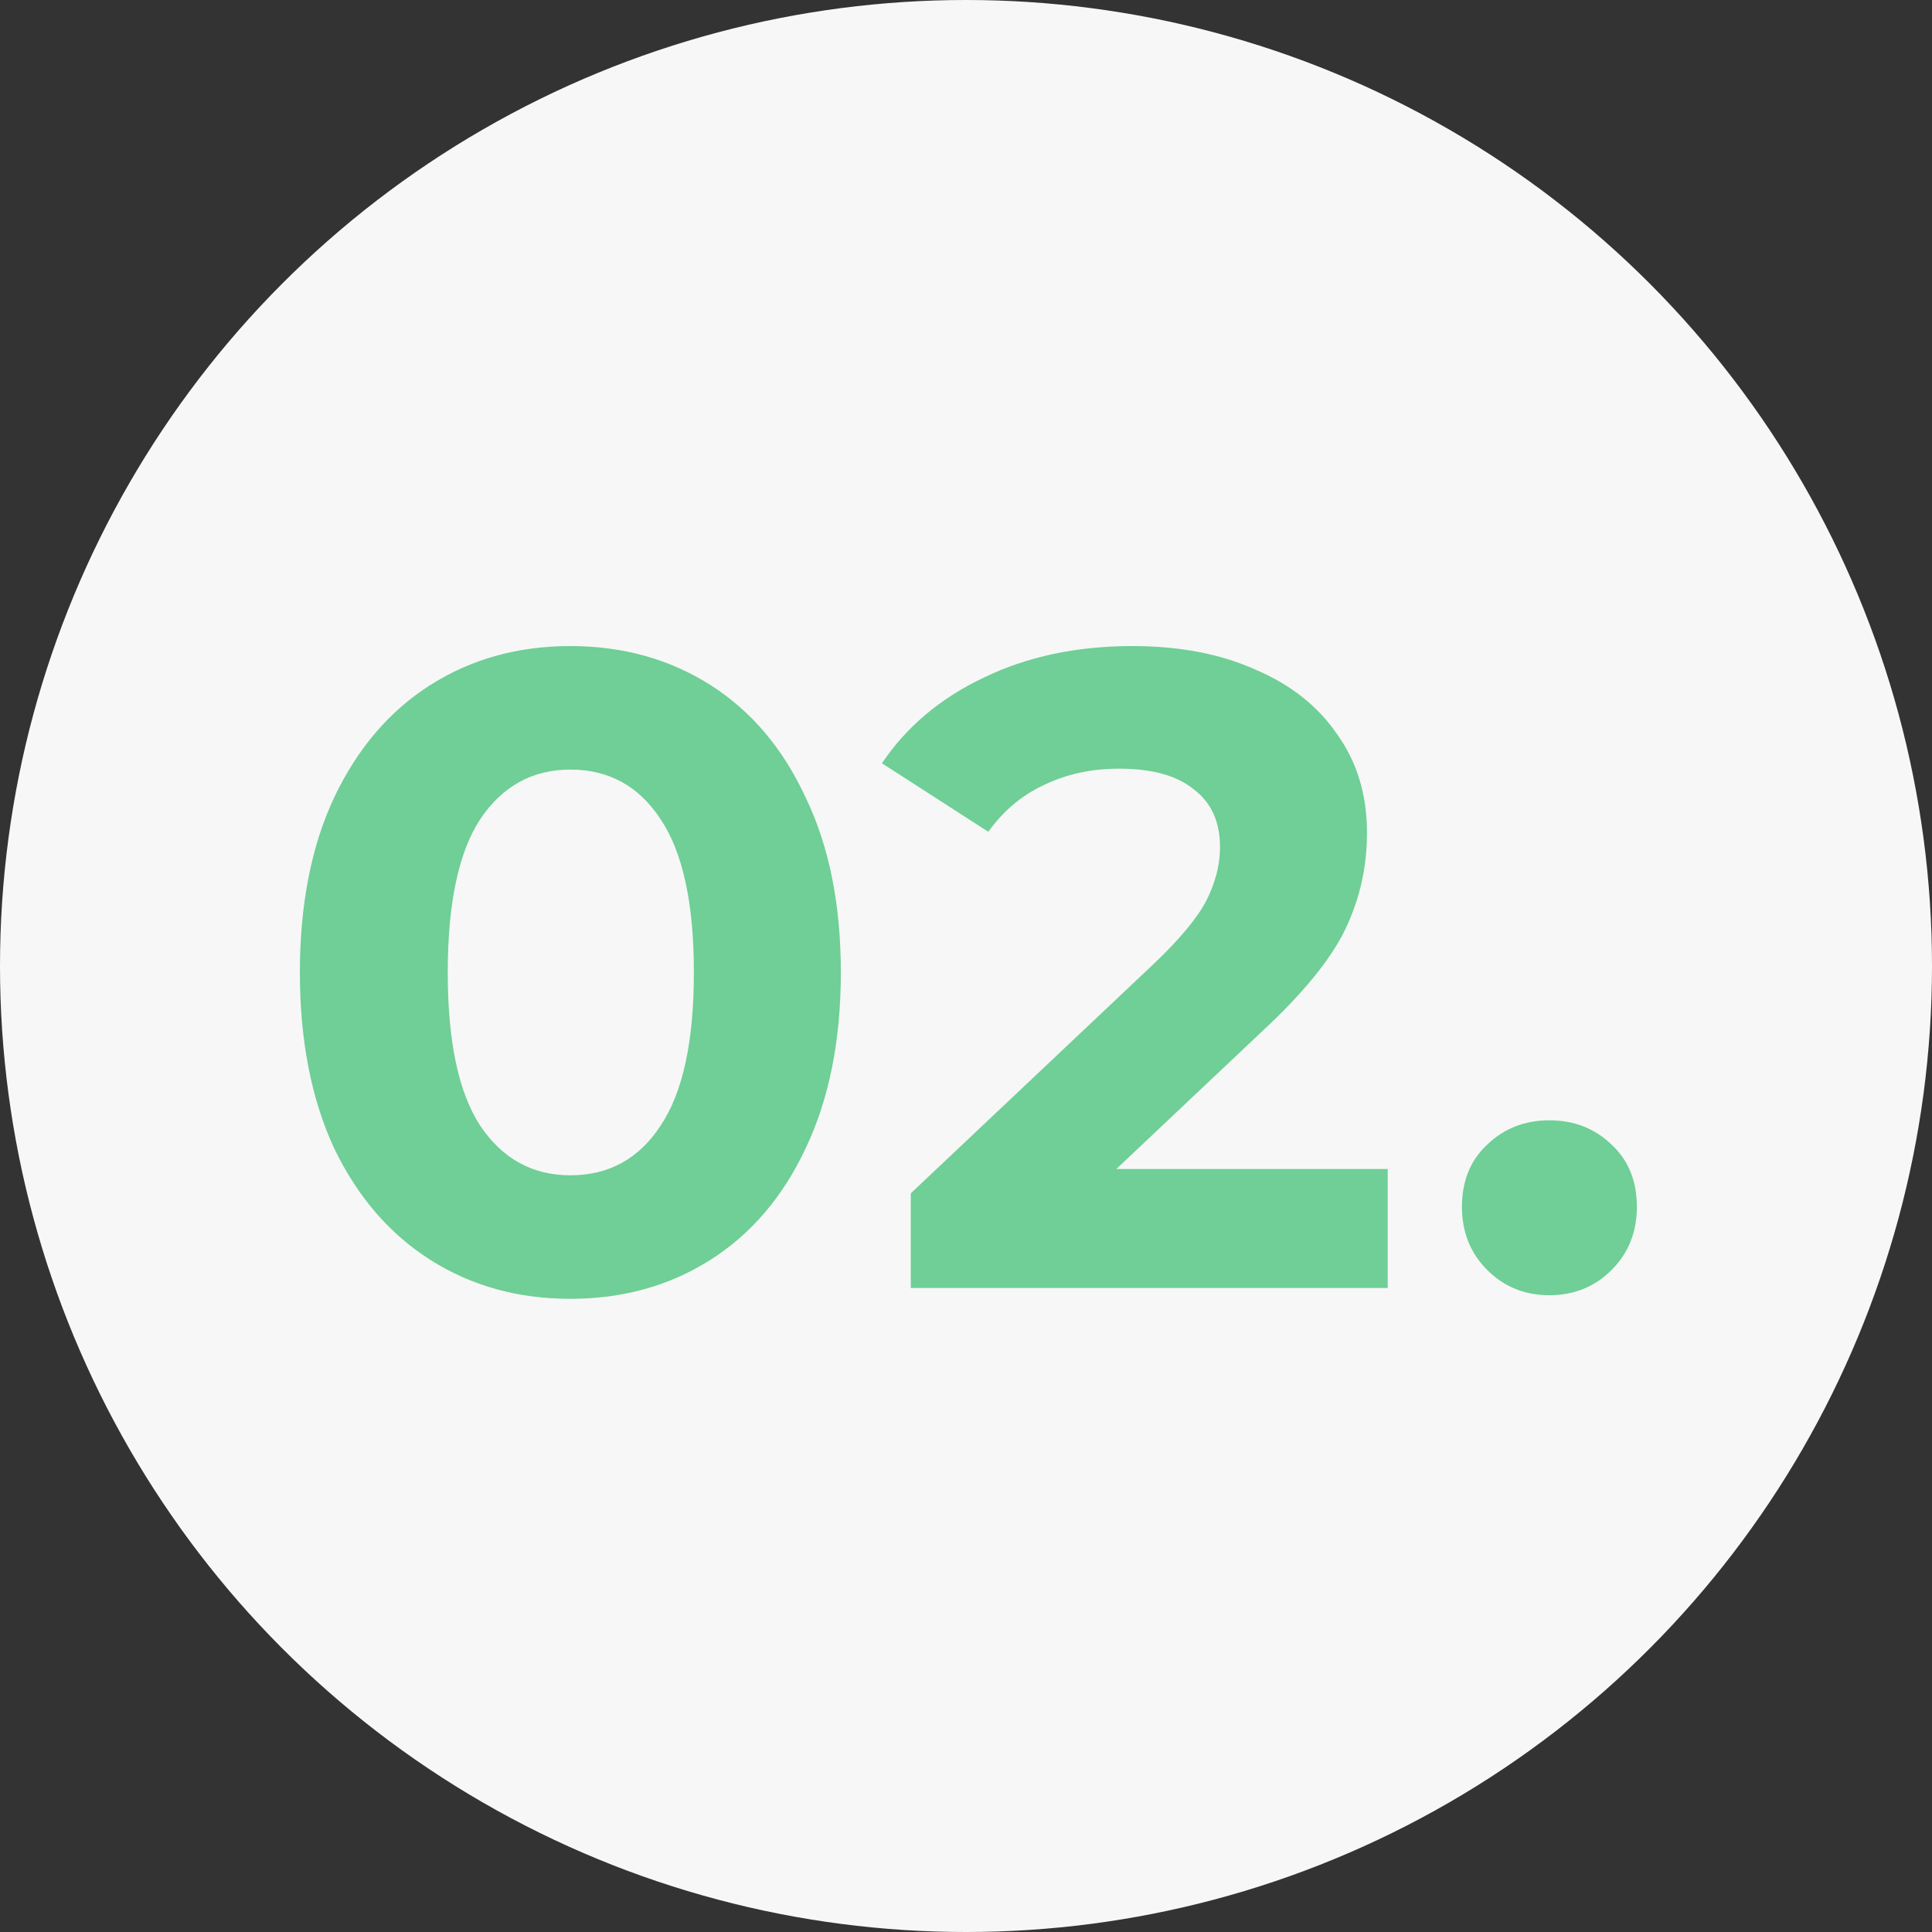 <svg width="60" height="60" viewBox="0 0 60 60" fill="none" xmlns="http://www.w3.org/2000/svg">
<rect x="0" y="0" width="60" height="60" fill="#333333" stroke="none"/>
<circle cx="30" cy="30" r="30" fill="#F7F7F7"/>
<path d="M17.713 40.336C16.09 40.336 14.643 39.935 13.373 39.132C12.104 38.329 11.105 37.172 10.377 35.66C9.668 34.129 9.313 32.309 9.313 30.2C9.313 28.091 9.668 26.28 10.377 24.768C11.105 23.237 12.104 22.071 13.373 21.268C14.643 20.465 16.09 20.064 17.713 20.064C19.337 20.064 20.784 20.465 22.053 21.268C23.323 22.071 24.312 23.237 25.021 24.768C25.75 26.28 26.113 28.091 26.113 30.2C26.113 32.309 25.75 34.129 25.021 35.66C24.312 37.172 23.323 38.329 22.053 39.132C20.784 39.935 19.337 40.336 17.713 40.336ZM17.713 36.5C18.908 36.5 19.841 35.987 20.514 34.96C21.204 33.933 21.549 32.347 21.549 30.2C21.549 28.053 21.204 26.467 20.514 25.44C19.841 24.413 18.908 23.9 17.713 23.9C16.538 23.9 15.604 24.413 14.914 25.44C14.242 26.467 13.905 28.053 13.905 30.2C13.905 32.347 14.242 33.933 14.914 34.96C15.604 35.987 16.538 36.5 17.713 36.5ZM43.097 36.304V40H28.285V37.06L35.845 29.92C36.648 29.155 37.189 28.501 37.469 27.96C37.749 27.4 37.889 26.849 37.889 26.308C37.889 25.524 37.619 24.927 37.077 24.516C36.555 24.087 35.78 23.872 34.753 23.872C33.895 23.872 33.12 24.04 32.429 24.376C31.739 24.693 31.16 25.179 30.693 25.832L27.389 23.704C28.155 22.565 29.209 21.679 30.553 21.044C31.897 20.391 33.437 20.064 35.173 20.064C36.629 20.064 37.899 20.307 38.981 20.792C40.083 21.259 40.932 21.931 41.529 22.808C42.145 23.667 42.453 24.684 42.453 25.86C42.453 26.924 42.229 27.923 41.781 28.856C41.333 29.789 40.465 30.853 39.177 32.048L34.669 36.304H43.097ZM48.118 40.224C47.353 40.224 46.709 39.963 46.186 39.44C45.664 38.917 45.402 38.264 45.402 37.48C45.402 36.677 45.664 36.033 46.186 35.548C46.709 35.044 47.353 34.792 48.118 34.792C48.884 34.792 49.528 35.044 50.05 35.548C50.573 36.033 50.834 36.677 50.834 37.48C50.834 38.264 50.573 38.917 50.05 39.44C49.528 39.963 48.884 40.224 48.118 40.224Z" fill="#6FCF96"/>
</svg>
